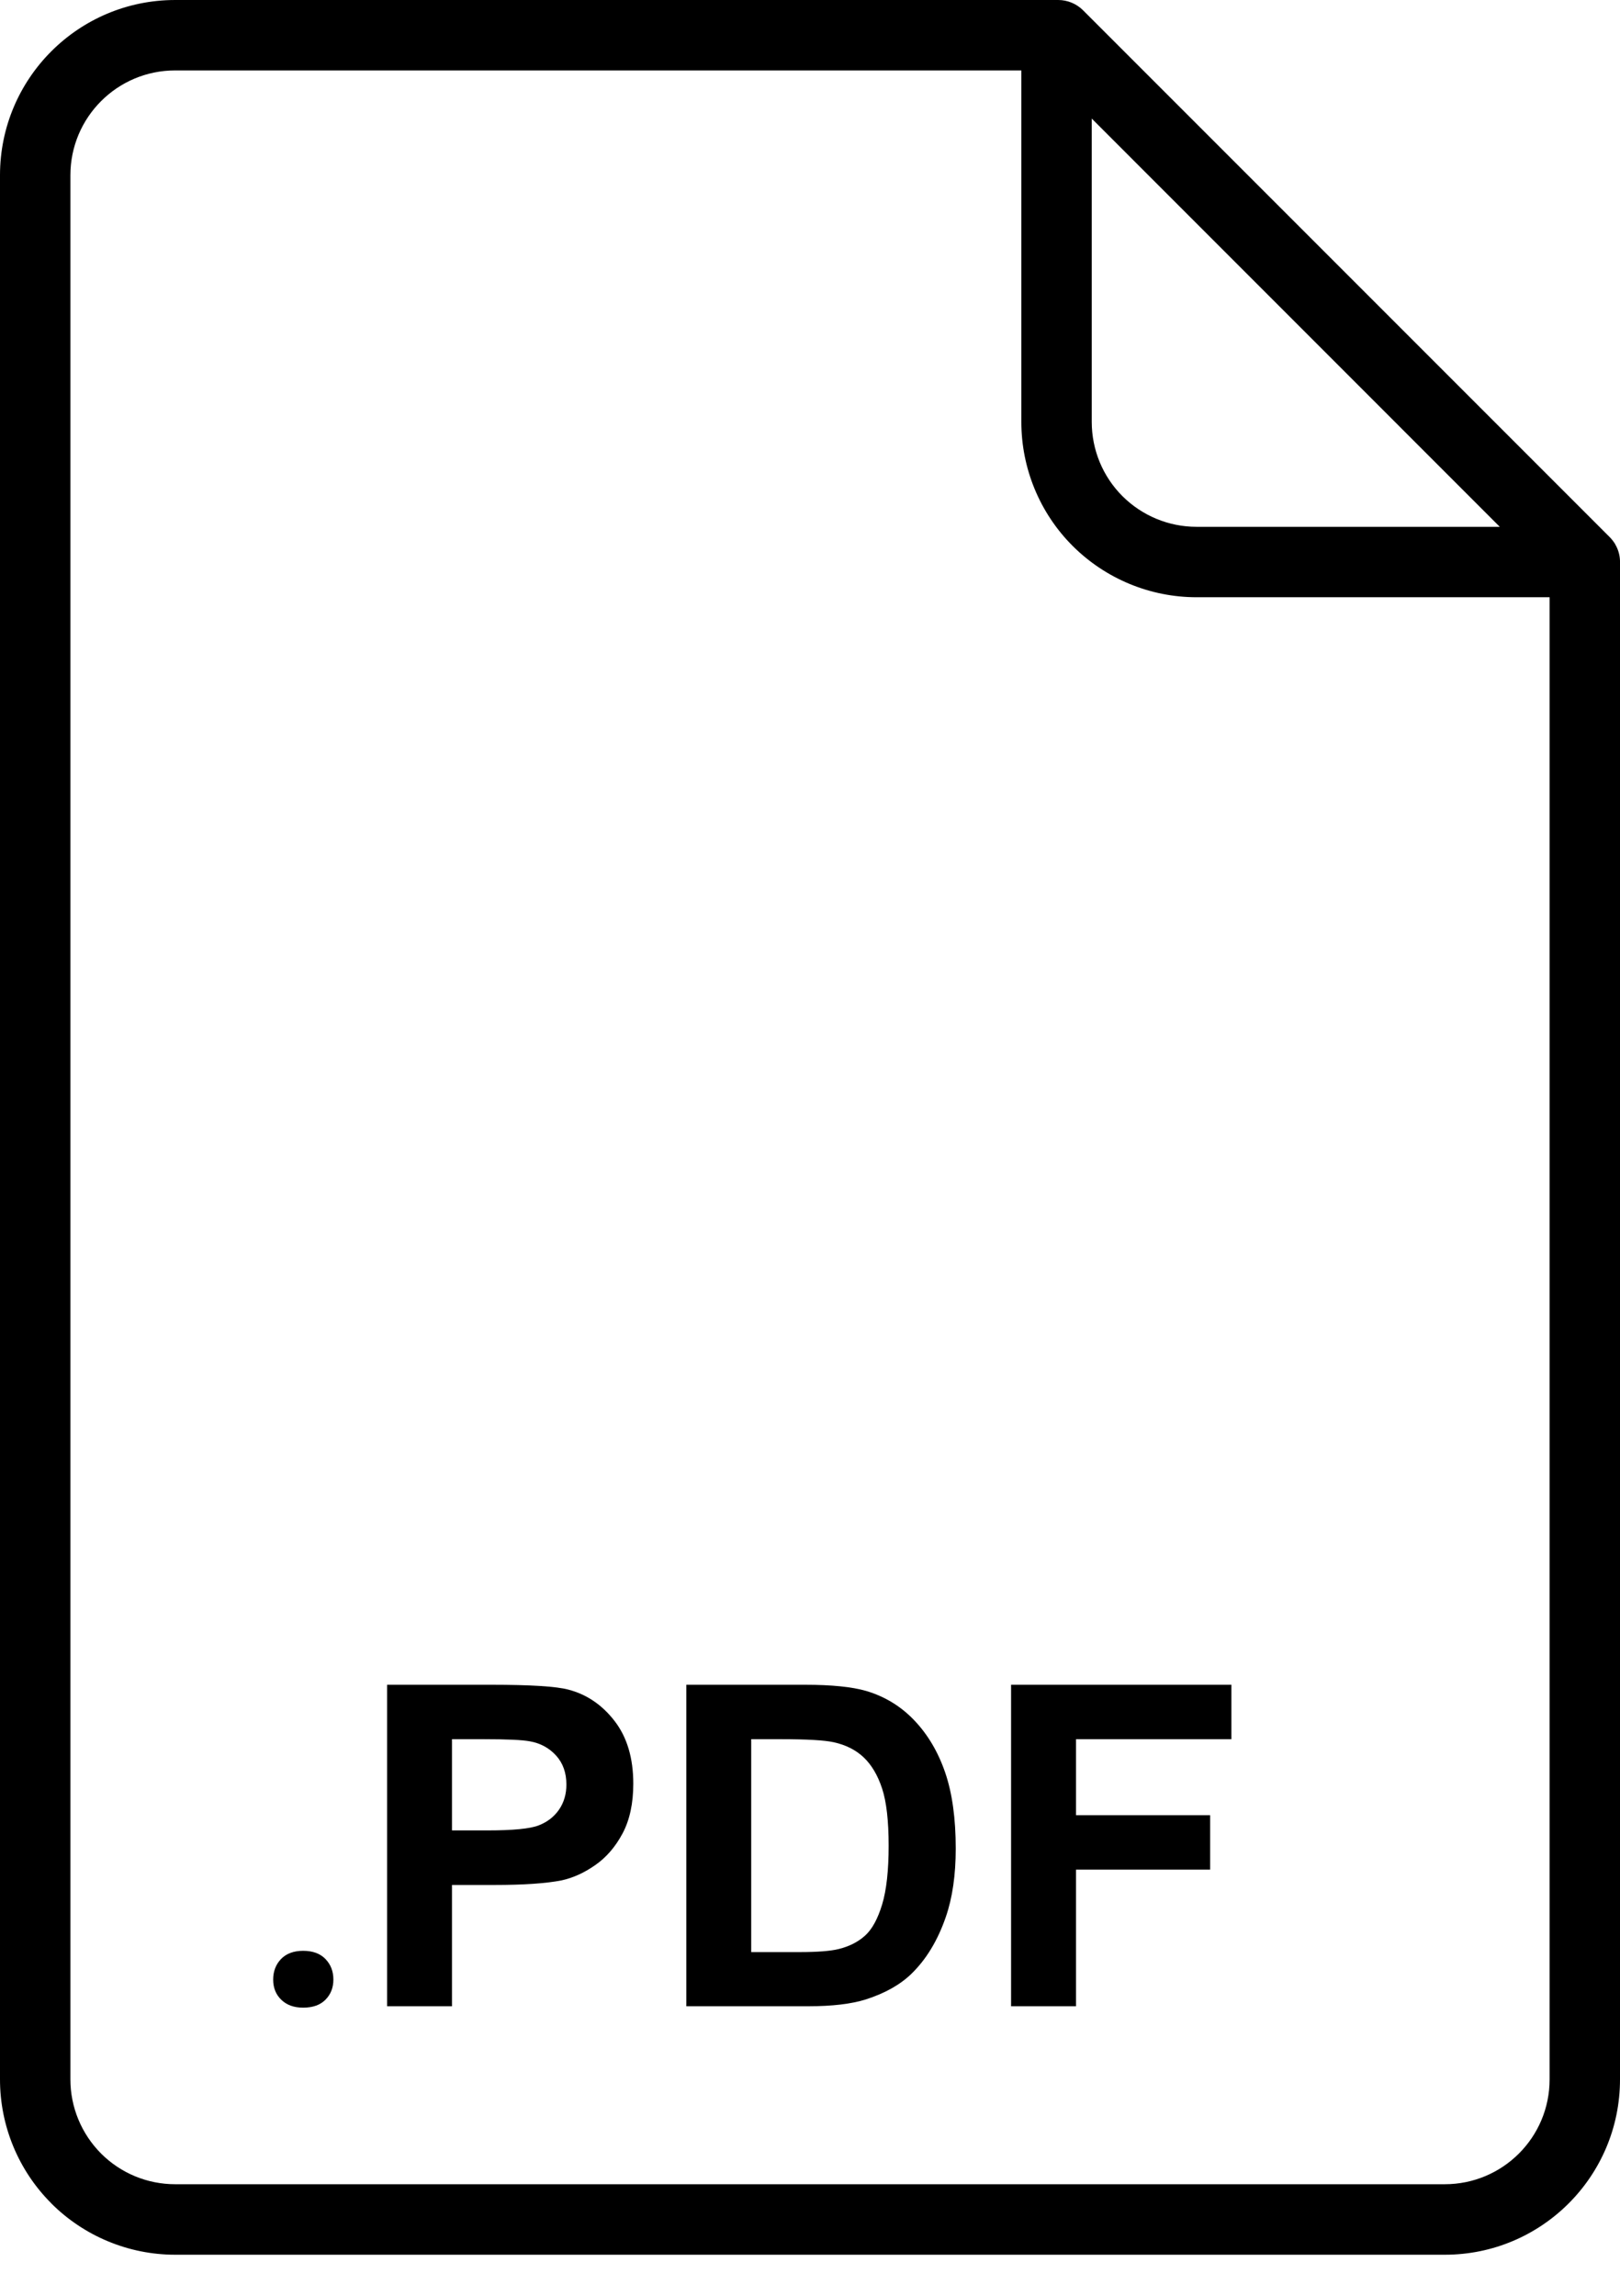 <svg width="24" height="34" viewBox="0 0 24 34" fill="none" xmlns="http://www.w3.org/2000/svg">
<path fill-rule="evenodd" clip-rule="evenodd" d="M15.652 2.16379e-05H2.595C1.162 2.16379e-05 0 1.162 0 2.595V30.796C0 31.485 0.273 32.144 0.76 32.631C0.76 32.631 0.76 32.632 0.76 32.632C1.247 33.118 1.907 33.392 2.595 33.392H21.405C22.838 33.392 24 32.23 24 30.796V8.326C24 8.322 24 8.317 24 8.312L24 8.31L24 8.308L24 8.306L24 8.305C23.997 8.217 23.972 8.134 23.93 8.063L23.93 8.062L23.929 8.06L23.928 8.058L23.927 8.056C23.905 8.02 23.878 7.986 23.847 7.954L16.046 0.153C15.948 0.055 15.815 0 15.677 0H15.652V2.88506e-05L15.652 2.16379e-05ZM15.131 1.043H2.595C1.738 1.043 1.043 1.738 1.043 2.595V30.796C1.043 31.208 1.207 31.602 1.498 31.894C1.789 32.185 2.183 32.348 2.595 32.348H21.404C22.262 32.348 22.957 31.654 22.957 30.796V8.845H17.726C17.038 8.845 16.378 8.571 15.891 8.085C15.891 8.085 15.891 8.085 15.89 8.084C15.404 7.598 15.131 6.937 15.131 6.249V1.043L15.131 1.043ZM16.174 1.756L22.219 7.802H17.726C17.314 7.802 16.92 7.638 16.628 7.347C16.337 7.056 16.174 6.661 16.174 6.249V1.756Z" fill="black"/>
<path d="M4.491 28.891C4.634 28.891 4.744 28.932 4.822 29.013C4.9 29.094 4.939 29.195 4.939 29.317C4.939 29.437 4.9 29.536 4.822 29.615C4.744 29.694 4.634 29.733 4.491 29.733C4.355 29.733 4.247 29.694 4.167 29.616C4.087 29.539 4.047 29.439 4.047 29.317C4.047 29.195 4.086 29.094 4.163 29.013C4.241 28.932 4.351 28.891 4.491 28.891Z" fill="black"/>
<path d="M9.106 25.489C8.922 25.25 8.693 25.094 8.421 25.023C8.243 24.975 7.862 24.951 7.278 24.951H5.735V29.712H6.696V27.916H7.323C7.758 27.916 8.091 27.893 8.32 27.848C8.489 27.811 8.655 27.736 8.818 27.622C8.982 27.508 9.117 27.352 9.223 27.153C9.329 26.954 9.382 26.708 9.382 26.416C9.382 26.037 9.29 25.728 9.106 25.489ZM8.283 26.799C8.21 26.905 8.11 26.983 7.982 27.033C7.855 27.083 7.601 27.108 7.222 27.108H6.696V25.757H7.161C7.507 25.757 7.738 25.767 7.852 25.789C8.008 25.817 8.137 25.888 8.239 26C8.341 26.113 8.391 26.256 8.391 26.429C8.391 26.57 8.355 26.693 8.283 26.799Z" fill="black"/>
<path d="M14.003 26.252C13.899 25.948 13.747 25.691 13.548 25.481C13.349 25.271 13.11 25.125 12.831 25.042C12.623 24.982 12.321 24.951 11.925 24.951H10.168V29.712H11.977C12.332 29.712 12.615 29.678 12.827 29.611C13.111 29.52 13.336 29.393 13.503 29.231C13.723 29.017 13.893 28.736 14.012 28.39C14.11 28.106 14.159 27.769 14.159 27.377C14.159 26.931 14.107 26.556 14.003 26.252ZM13.068 28.207C13.003 28.42 12.919 28.573 12.816 28.666C12.713 28.759 12.584 28.825 12.428 28.864C12.309 28.894 12.115 28.91 11.847 28.91H11.129V25.757H11.561C11.953 25.757 12.216 25.772 12.35 25.802C12.53 25.841 12.678 25.916 12.795 26.026C12.912 26.137 13.003 26.29 13.068 26.487C13.133 26.684 13.165 26.967 13.165 27.335C13.165 27.703 13.133 27.993 13.068 28.207Z" fill="black"/>
<path d="M18.243 25.757V24.951H14.979V29.712H15.941V27.689H17.928V26.883H15.941V25.757H18.243Z" fill="black"/>
</svg>
